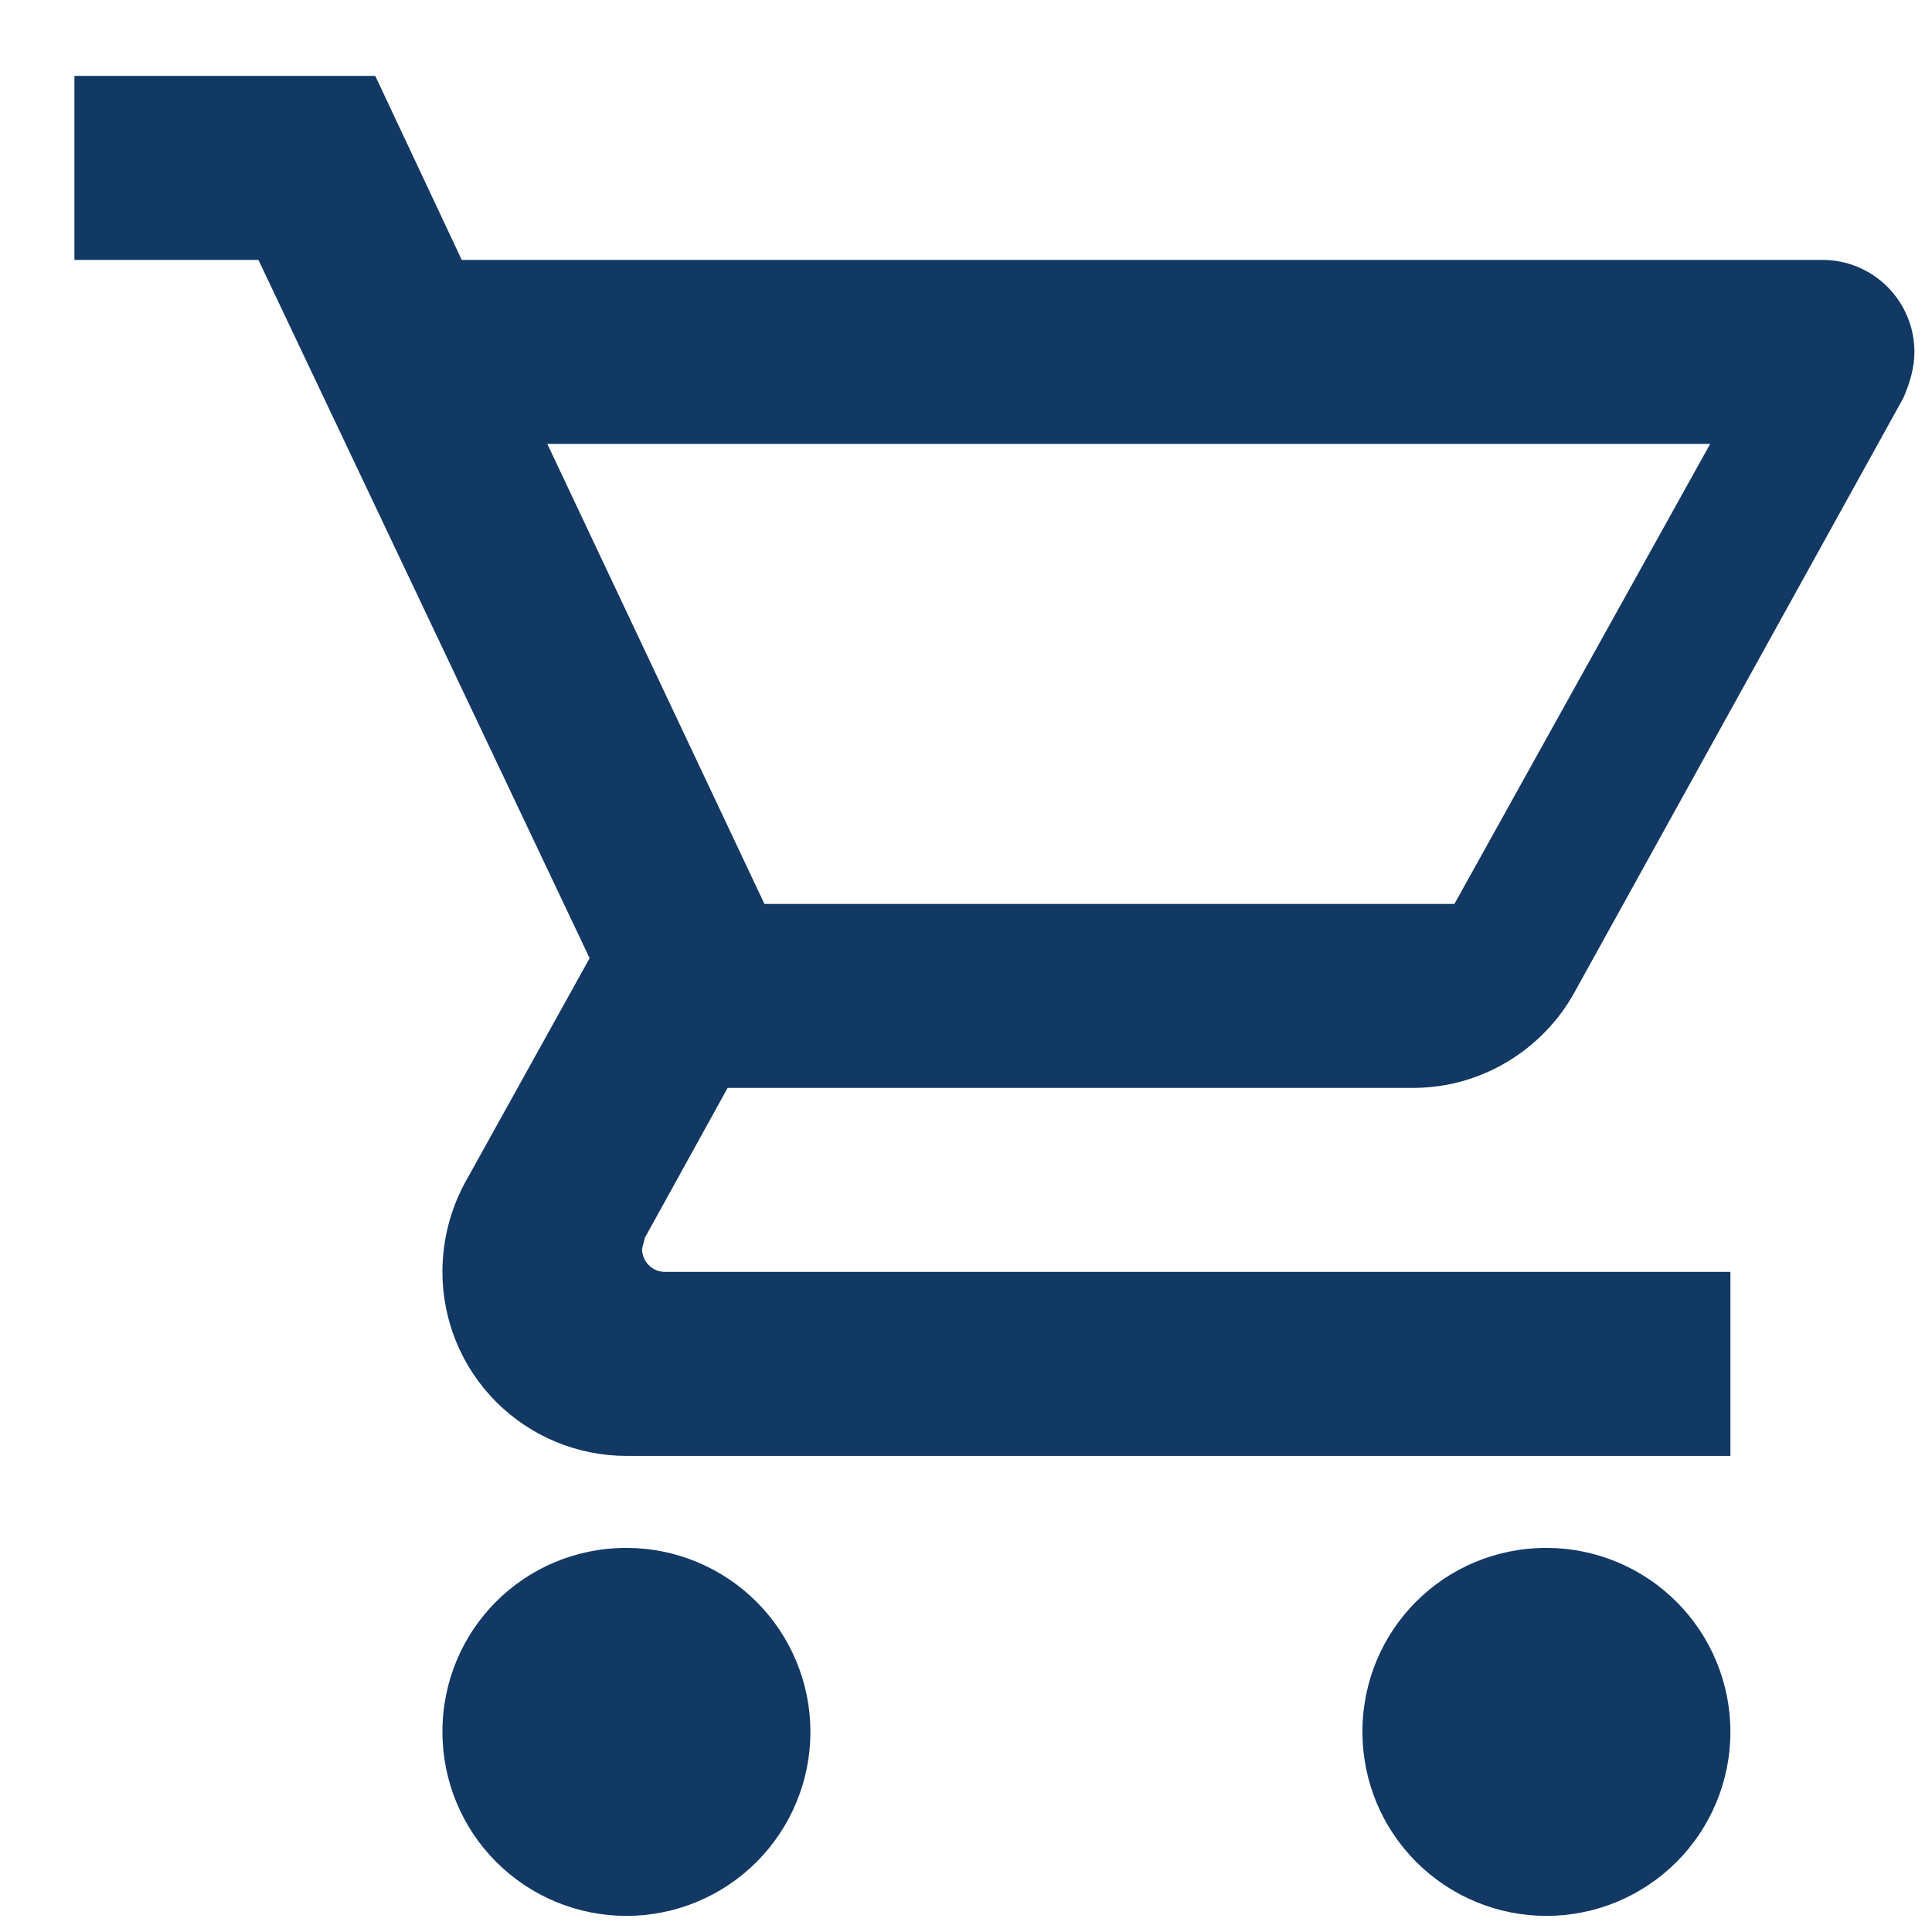 <svg width="21" height="21" viewBox="0 0 21 21" fill="none" xmlns="http://www.w3.org/2000/svg">
<path id="Vector" d="M16.809 16.825C17.339 16.825 17.848 17.036 18.223 17.411C18.598 17.786 18.809 18.295 18.809 18.825C18.809 19.355 18.598 19.864 18.223 20.239C17.848 20.614 17.339 20.825 16.809 20.825C16.278 20.825 15.77 20.614 15.394 20.239C15.019 19.864 14.809 19.355 14.809 18.825C14.809 17.715 15.699 16.825 16.809 16.825ZM0.809 0.825H4.079L5.019 2.825H19.809C20.074 2.825 20.328 2.93 20.516 3.118C20.703 3.305 20.809 3.56 20.809 3.825C20.809 3.995 20.759 4.165 20.689 4.325L17.109 10.795C16.769 11.405 16.109 11.825 15.359 11.825H7.909L7.009 13.455L6.979 13.575C6.979 13.641 7.005 13.705 7.052 13.752C7.099 13.799 7.162 13.825 7.229 13.825H18.809V15.825H6.809C6.278 15.825 5.769 15.614 5.394 15.239C5.019 14.864 4.809 14.355 4.809 13.825C4.809 13.475 4.899 13.145 5.049 12.865L6.409 10.415L2.809 2.825H0.809V0.825ZM6.809 16.825C7.339 16.825 7.848 17.036 8.223 17.411C8.598 17.786 8.809 18.295 8.809 18.825C8.809 19.355 8.598 19.864 8.223 20.239C7.848 20.614 7.339 20.825 6.809 20.825C6.278 20.825 5.769 20.614 5.394 20.239C5.019 19.864 4.809 19.355 4.809 18.825C4.809 17.715 5.699 16.825 6.809 16.825ZM15.809 9.825L18.589 4.825H5.949L8.309 9.825H15.809Z" fill="#123864"/>
</svg>

